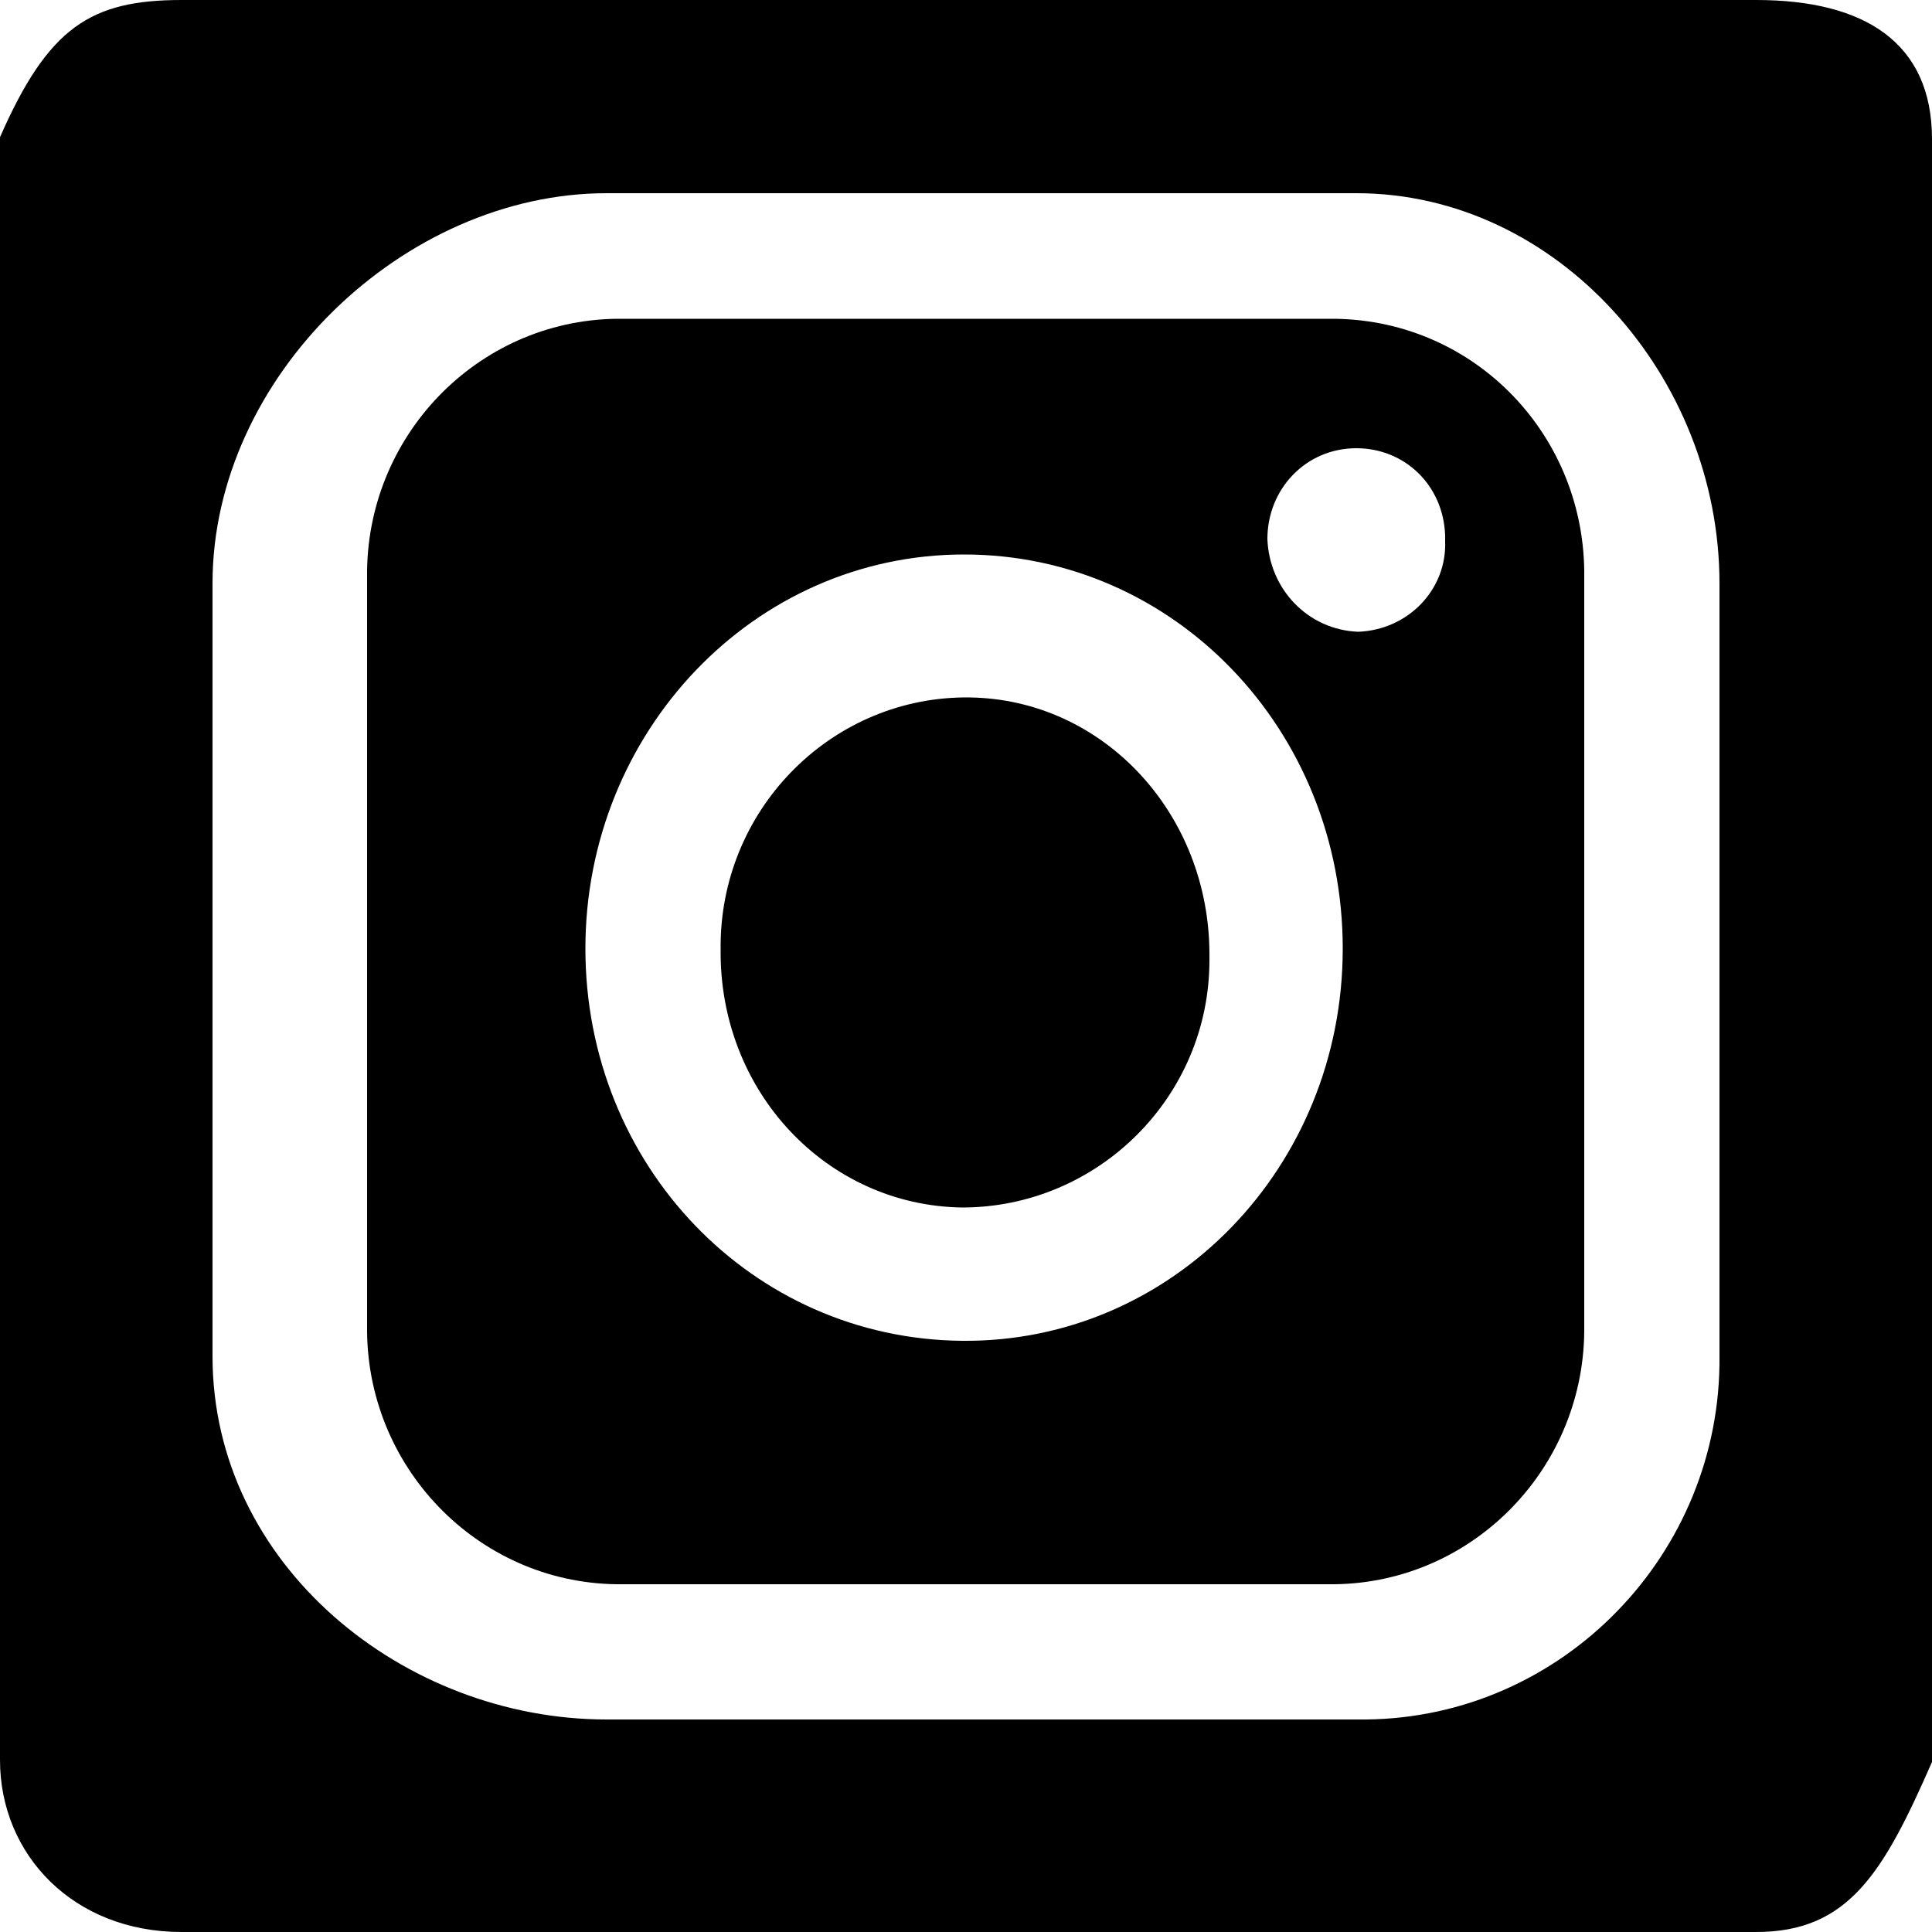 <svg xmlns="http://www.w3.org/2000/svg" viewBox="0 0 100 100" enable-background="new 0 0 100 100"><path d="M50.2 36.1c-7-.1-12.8 5.6-12.9 12.7v.3c-.1 7.4 5.5 13.3 12.5 13.4 7 0 12.8-5.7 12.8-12.8v-.3c0-7.3-5.5-13.2-12.4-13.3zm40.7-36.1h-81.5c-4.7 0-6.9 1.4-9.4 7.1v84c0 4.9 3.8 8.9 9.4 8.9h81.5c4.8 0 6.6-3.1 9.1-8.8v-84c0-5-3.5-7.2-9.1-7.2zm-1.9 70.2c.1 10.2-8.1 18.7-18.3 18.8h-39.3c-10.5 0-20.4-8-20.4-18.8v-40c0-10.7 9.9-20.2 20.4-20.2h38.8c10.4 0 18.8 9.5 18.8 20.2v40zm-19.9-53.7h-37.2c-7.2.1-13 6.1-12.9 13.4v38.7c-.1 7.3 5.7 13.3 12.9 13.4h37.2c7.2-.1 13-6.1 12.9-13.4v-38.7c.1-7.3-5.6-13.3-12.9-13.4zm-19.3 52.9c-10.9-.1-19.5-9.1-19.5-20.3 0-11.2 8.7-20.4 19.6-20.4 10.9 0 19.6 9.1 19.6 20.4 0 11.3-8.8 20.4-19.7 20.3zm25-41.4c.1 2.5-1.9 4.6-4.5 4.7-2.6-.1-4.6-2.2-4.7-4.8 0-2.6 2-4.7 4.6-4.7 2.5 0 4.5 1.9 4.6 4.5v.3z"/></svg>